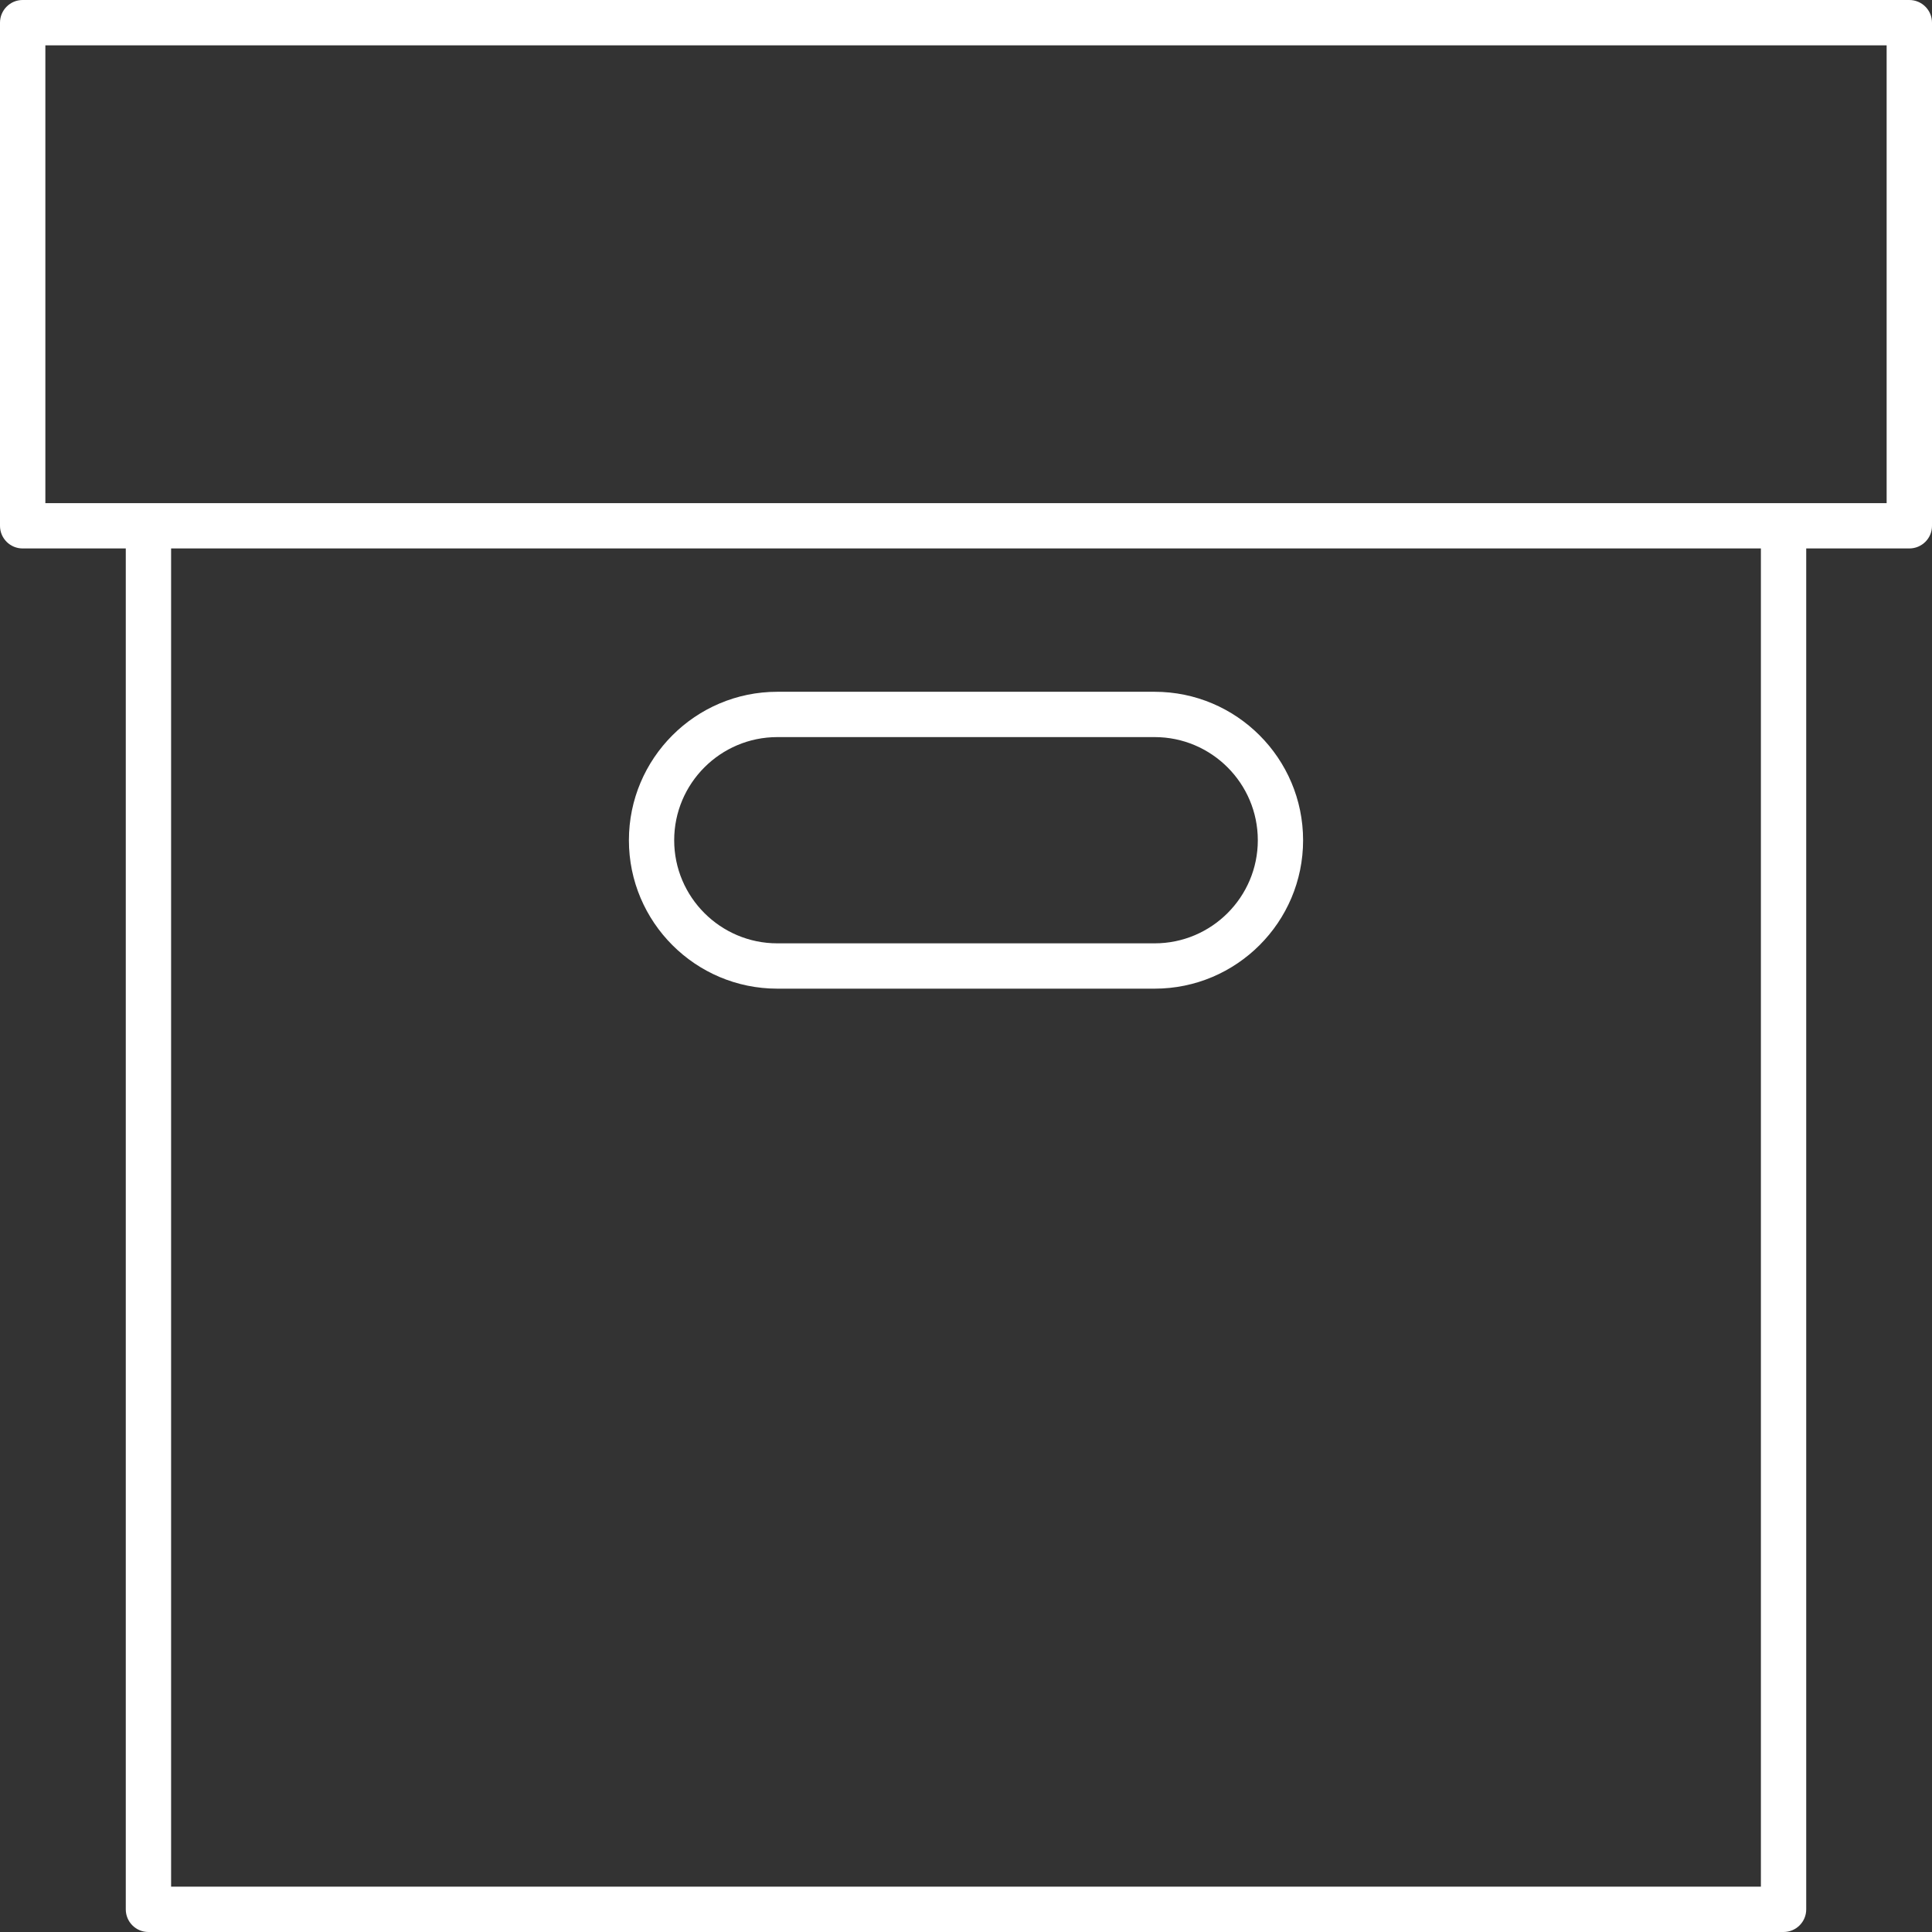 
<svg width="48px" height="48px" viewBox="0 0 48 48" version="1.1" xmlns="http://www.w3.org/2000/svg" xmlns:xlink="http://www.w3.org/1999/xlink">
    <rect x="0" y="0" width="48" height="48" fill="#333333" stroke="none"/>
    <g id="Page-1" stroke="none" stroke-width="1" fill="none" fill-rule="evenodd">
        <g id="Desktop-HD" transform="translate(-530, -2016)" fill="#ffffff">
            <g id="key-features" transform="translate(78, 1560)">
                <path d="M471.312,474.313 C469.9,474.313 468.75,475.462 468.75,476.876 C468.75,478.288 469.9,479.437 471.312,479.437 L480.687,479.437 C482.1,479.437 483.25,478.288 483.25,476.876 C483.25,475.462 482.1,474.313 480.687,474.313 L471.312,474.313 Z M455.687,468.5 L496.311,468.5 L498.873,468.5 L498.873,457.127 L453.127,457.127 L453.127,468.5 L455.687,468.5 Z M496.875,469.626 L496.875,503.438 C496.875,503.748 496.624,504 496.311,504 L455.687,504 C455.376,504 455.125,503.748 455.125,503.438 L455.125,469.626 L452.562,469.626 C452.252,469.626 452,469.375 452,469.064 L452,456.564 C452,456.252 452.252,456 452.562,456 L499.436,456 C499.748,456 500,456.252 500,456.564 L500,469.064 C500,469.375 499.748,469.626 499.436,469.626 L496.875,469.626 Z M495.749,469.626 L456.251,469.626 L456.251,502.873 L495.749,502.873 L495.749,469.626 Z M480.687,480.563 L471.312,480.563 C469.278,480.563 467.625,478.909 467.625,476.876 C467.625,474.842 469.278,473.187 471.312,473.187 L480.687,473.187 C482.721,473.187 484.375,474.842 484.375,476.876 C484.375,478.909 482.721,480.563 480.687,480.563 Z" id="Fill-4"></path>
            </g>
        </g>
    </g>
</svg>